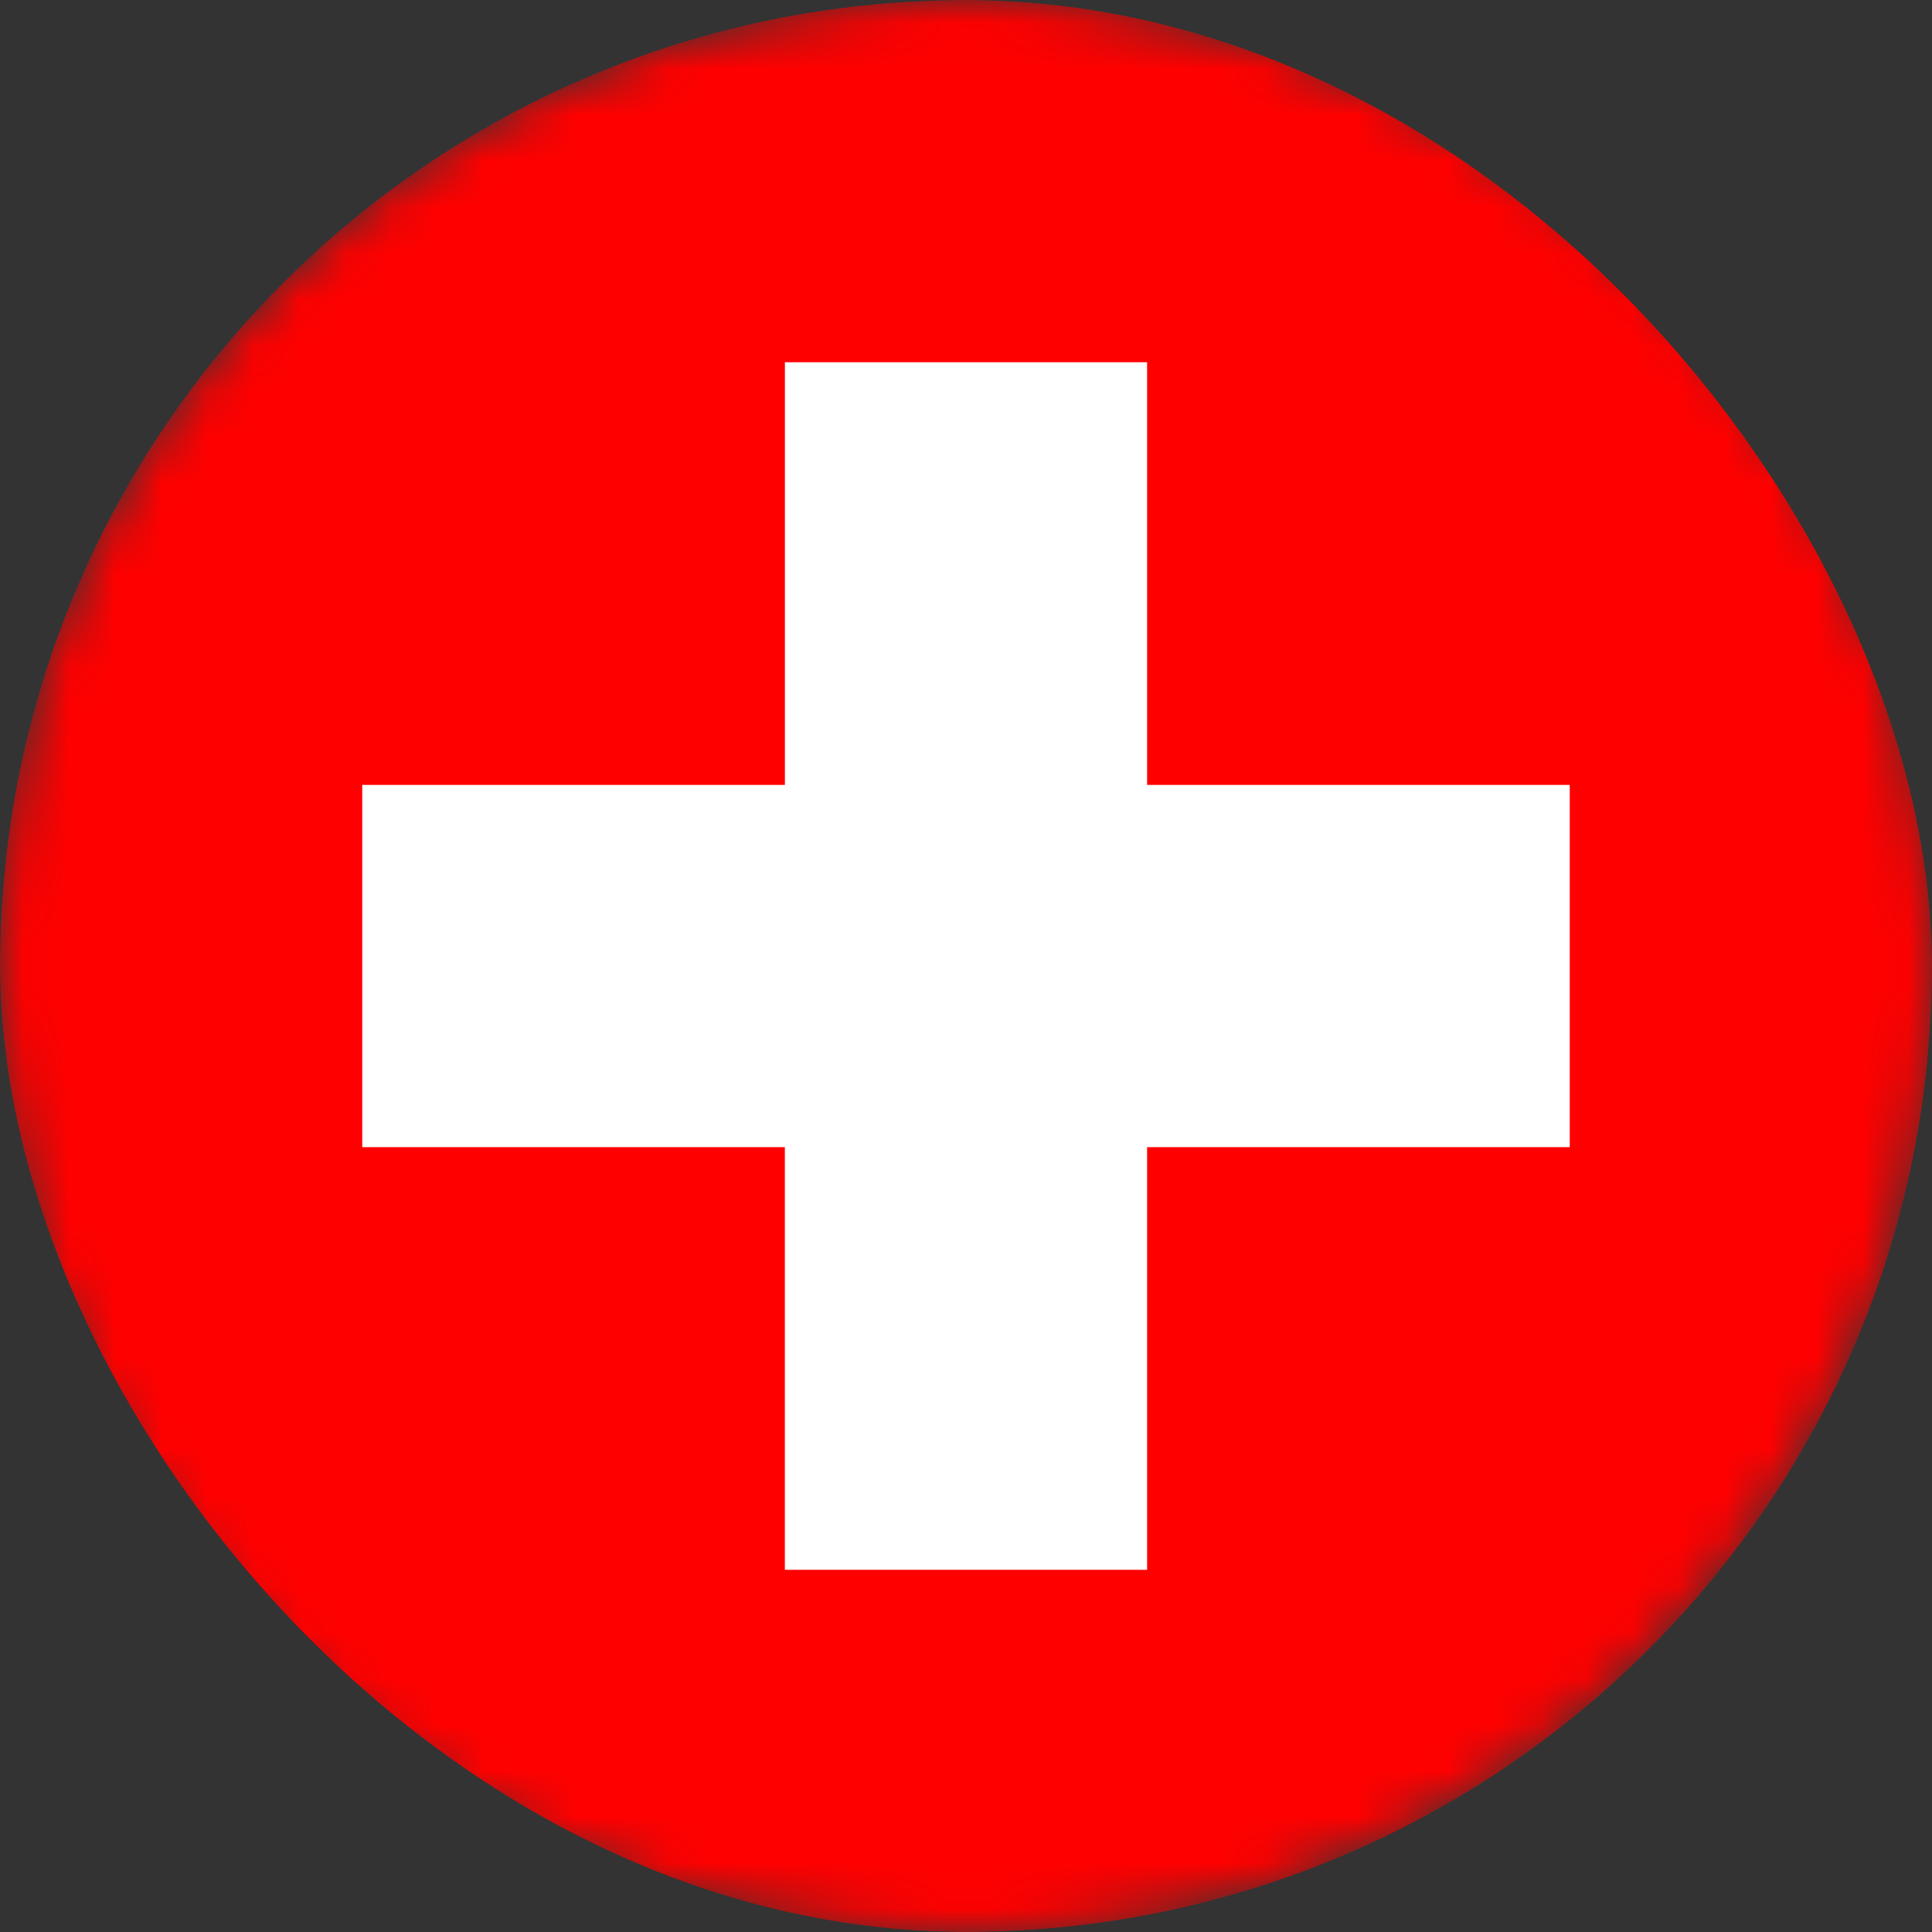 <svg xmlns="http://www.w3.org/2000/svg" fill="none" viewBox="0 0 42 42">
  <rect x="0" y="0" width="42" height="42" fill="#333333" stroke="none"/>
  <g clip-path="url(#a)">
    <mask id="b" width="42" height="42" x="0" y="0" maskUnits="userSpaceOnUse" style="mask-type:alpha">
      <circle cx="21" cy="21" r="21" fill="#D9D9D9"/>
    </mask>
    <g mask="url(#b)">
      <path fill="red" d="M52.5 0h-63v42h63V0Z"/>
      <path fill="#fff" d="M17.062 7.875h7.875v9.188h9.188v7.875h-9.188v9.188h-7.875v-9.188H7.875v-7.875h9.188V7.875Z"/>
    </g>
  </g>
  <defs>
    <clipPath id="a">
      <rect width="42" height="42" fill="#fff" rx="21"/>
    </clipPath>
  </defs>
</svg>
